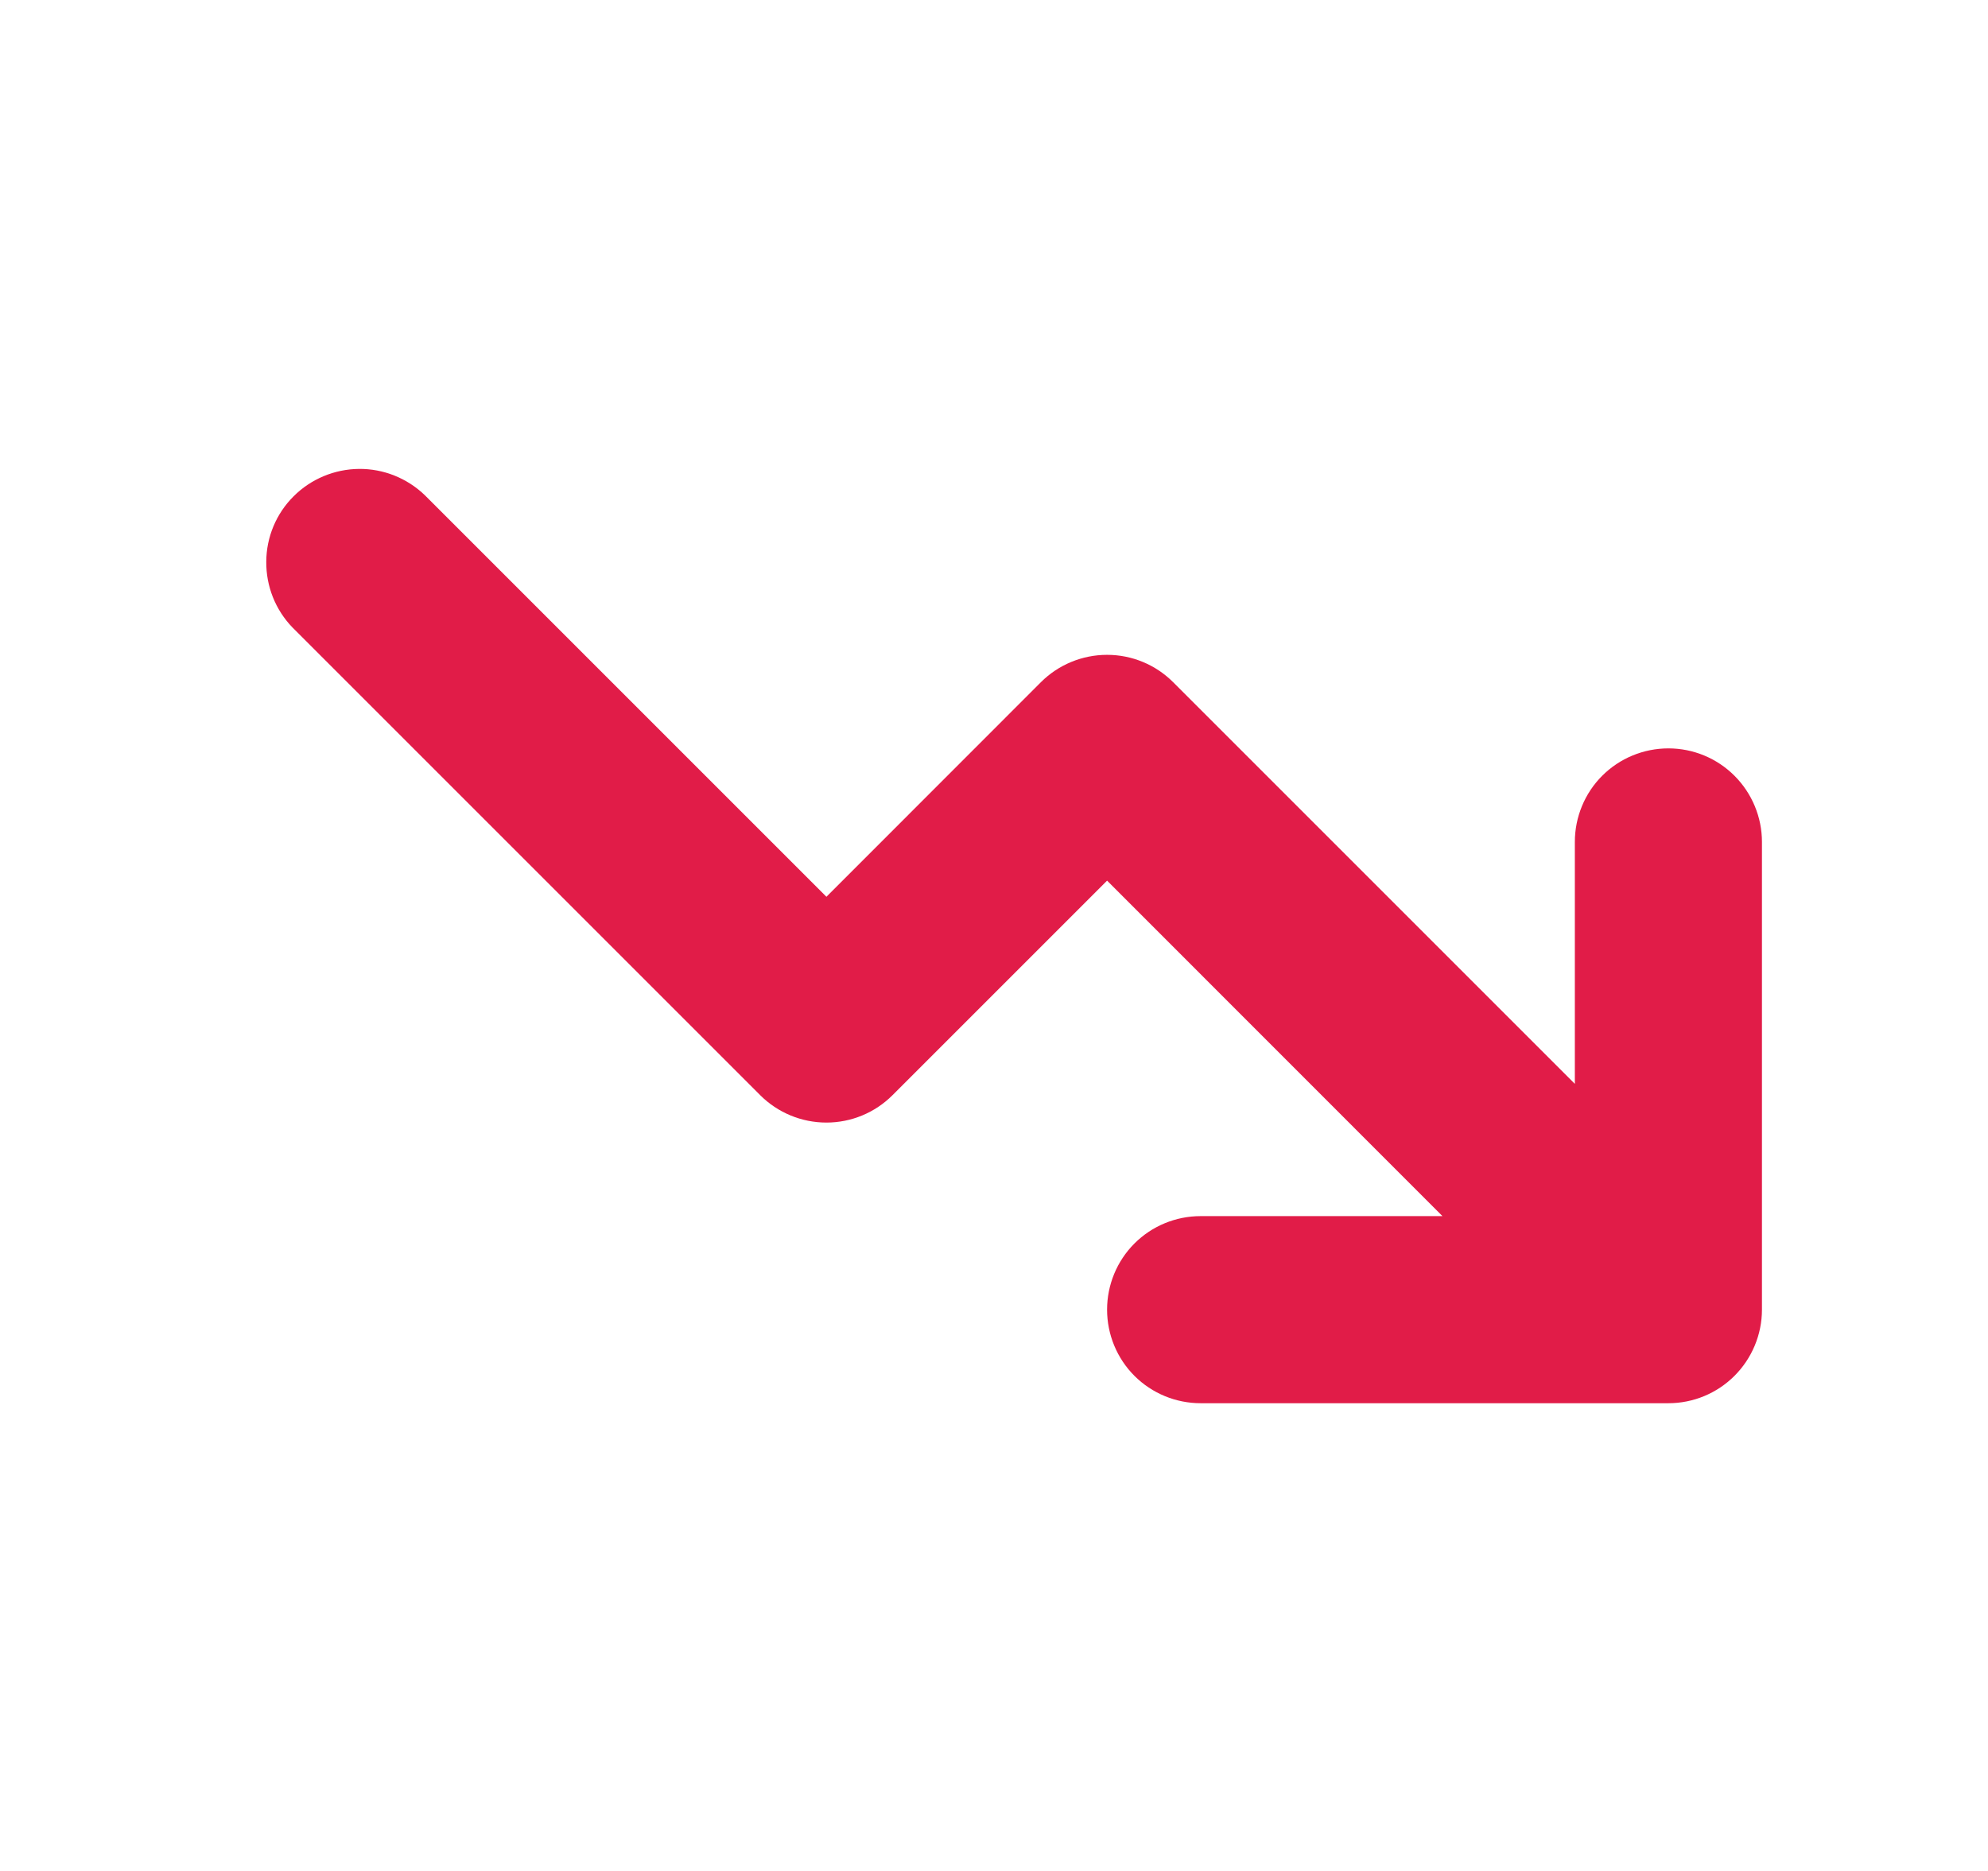 <svg width="17" height="16" viewBox="0 0 17 16" fill="none" xmlns="http://www.w3.org/2000/svg">
<g id="trending-down">
<path id="Vector" fill-rule="evenodd" clip-rule="evenodd" d="M10.267 10.4C10.055 10.4 9.851 10.484 9.701 10.634C9.551 10.784 9.467 10.988 9.467 11.2C9.467 11.412 9.551 11.616 9.701 11.766C9.851 11.916 10.055 12 10.267 12H14.267C14.479 12 14.682 11.916 14.832 11.766C14.982 11.616 15.067 11.412 15.067 11.2V7.2C15.067 6.988 14.982 6.784 14.832 6.634C14.682 6.484 14.479 6.4 14.267 6.4C14.055 6.4 13.851 6.484 13.701 6.634C13.551 6.784 13.467 6.988 13.467 7.2V9.269L10.032 5.834C9.882 5.684 9.679 5.6 9.467 5.6C9.255 5.6 9.051 5.684 8.901 5.834L7.067 7.669L3.632 4.234C3.481 4.089 3.279 4.008 3.07 4.01C2.86 4.012 2.659 4.096 2.511 4.244C2.362 4.392 2.278 4.593 2.277 4.803C2.275 5.013 2.355 5.215 2.501 5.366L6.501 9.366C6.651 9.516 6.855 9.6 7.067 9.6C7.279 9.6 7.482 9.516 7.632 9.366L9.467 7.531L12.335 10.4H10.267Z" fill="#E11C48"/>
</g>
</svg>

